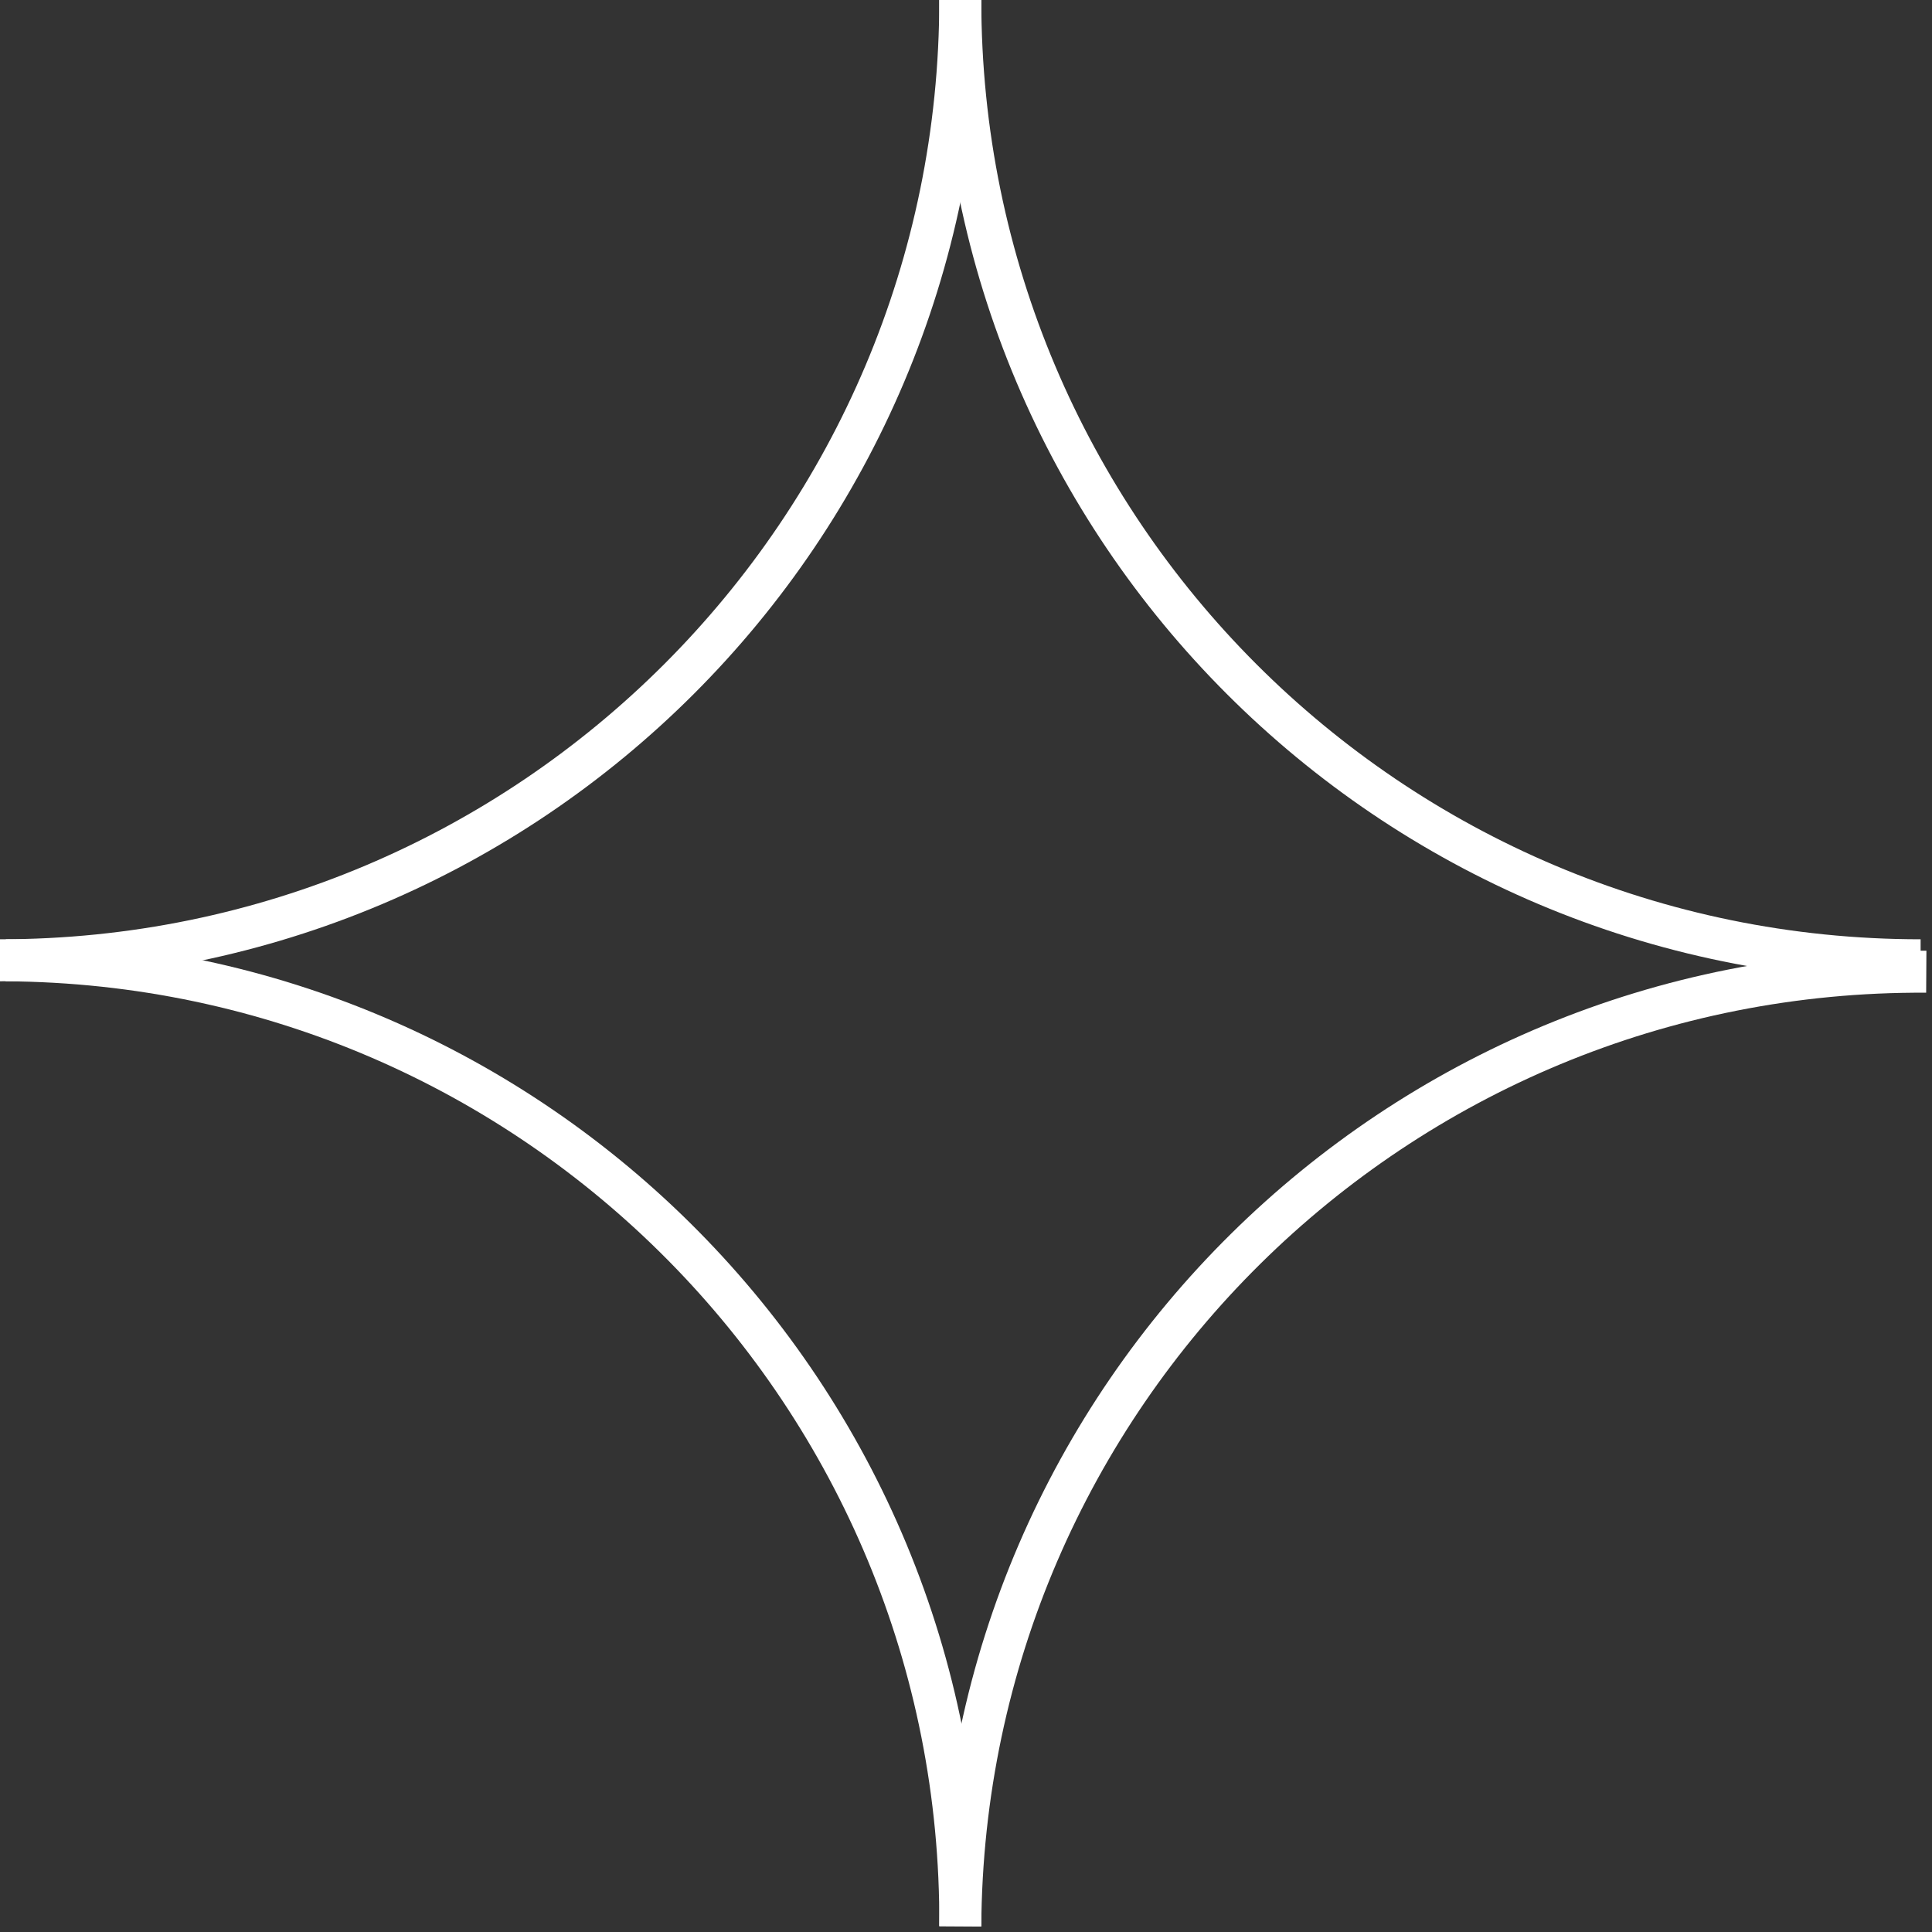 <svg width="46" height="46" viewBox="0 0 46 46" fill="none" xmlns="http://www.w3.org/2000/svg">
<rect x="0" y="0" width="46" height="46" fill="#333333" stroke="none"/>
<path d="M45.729 22.864C33.101 22.864 22.864 12.628 22.864 0" stroke="white"/>
<path d="M22.864 -6.78897e-05C22.864 12.628 12.628 22.864 0 22.864" stroke="white"/>
<path d="M0.136 22.864C12.763 22.939 22.939 33.237 22.864 45.864" stroke="white"/>
<path d="M22.864 45.864C22.939 33.236 33.236 23.061 45.864 23.136" stroke="white"/>
</svg>
